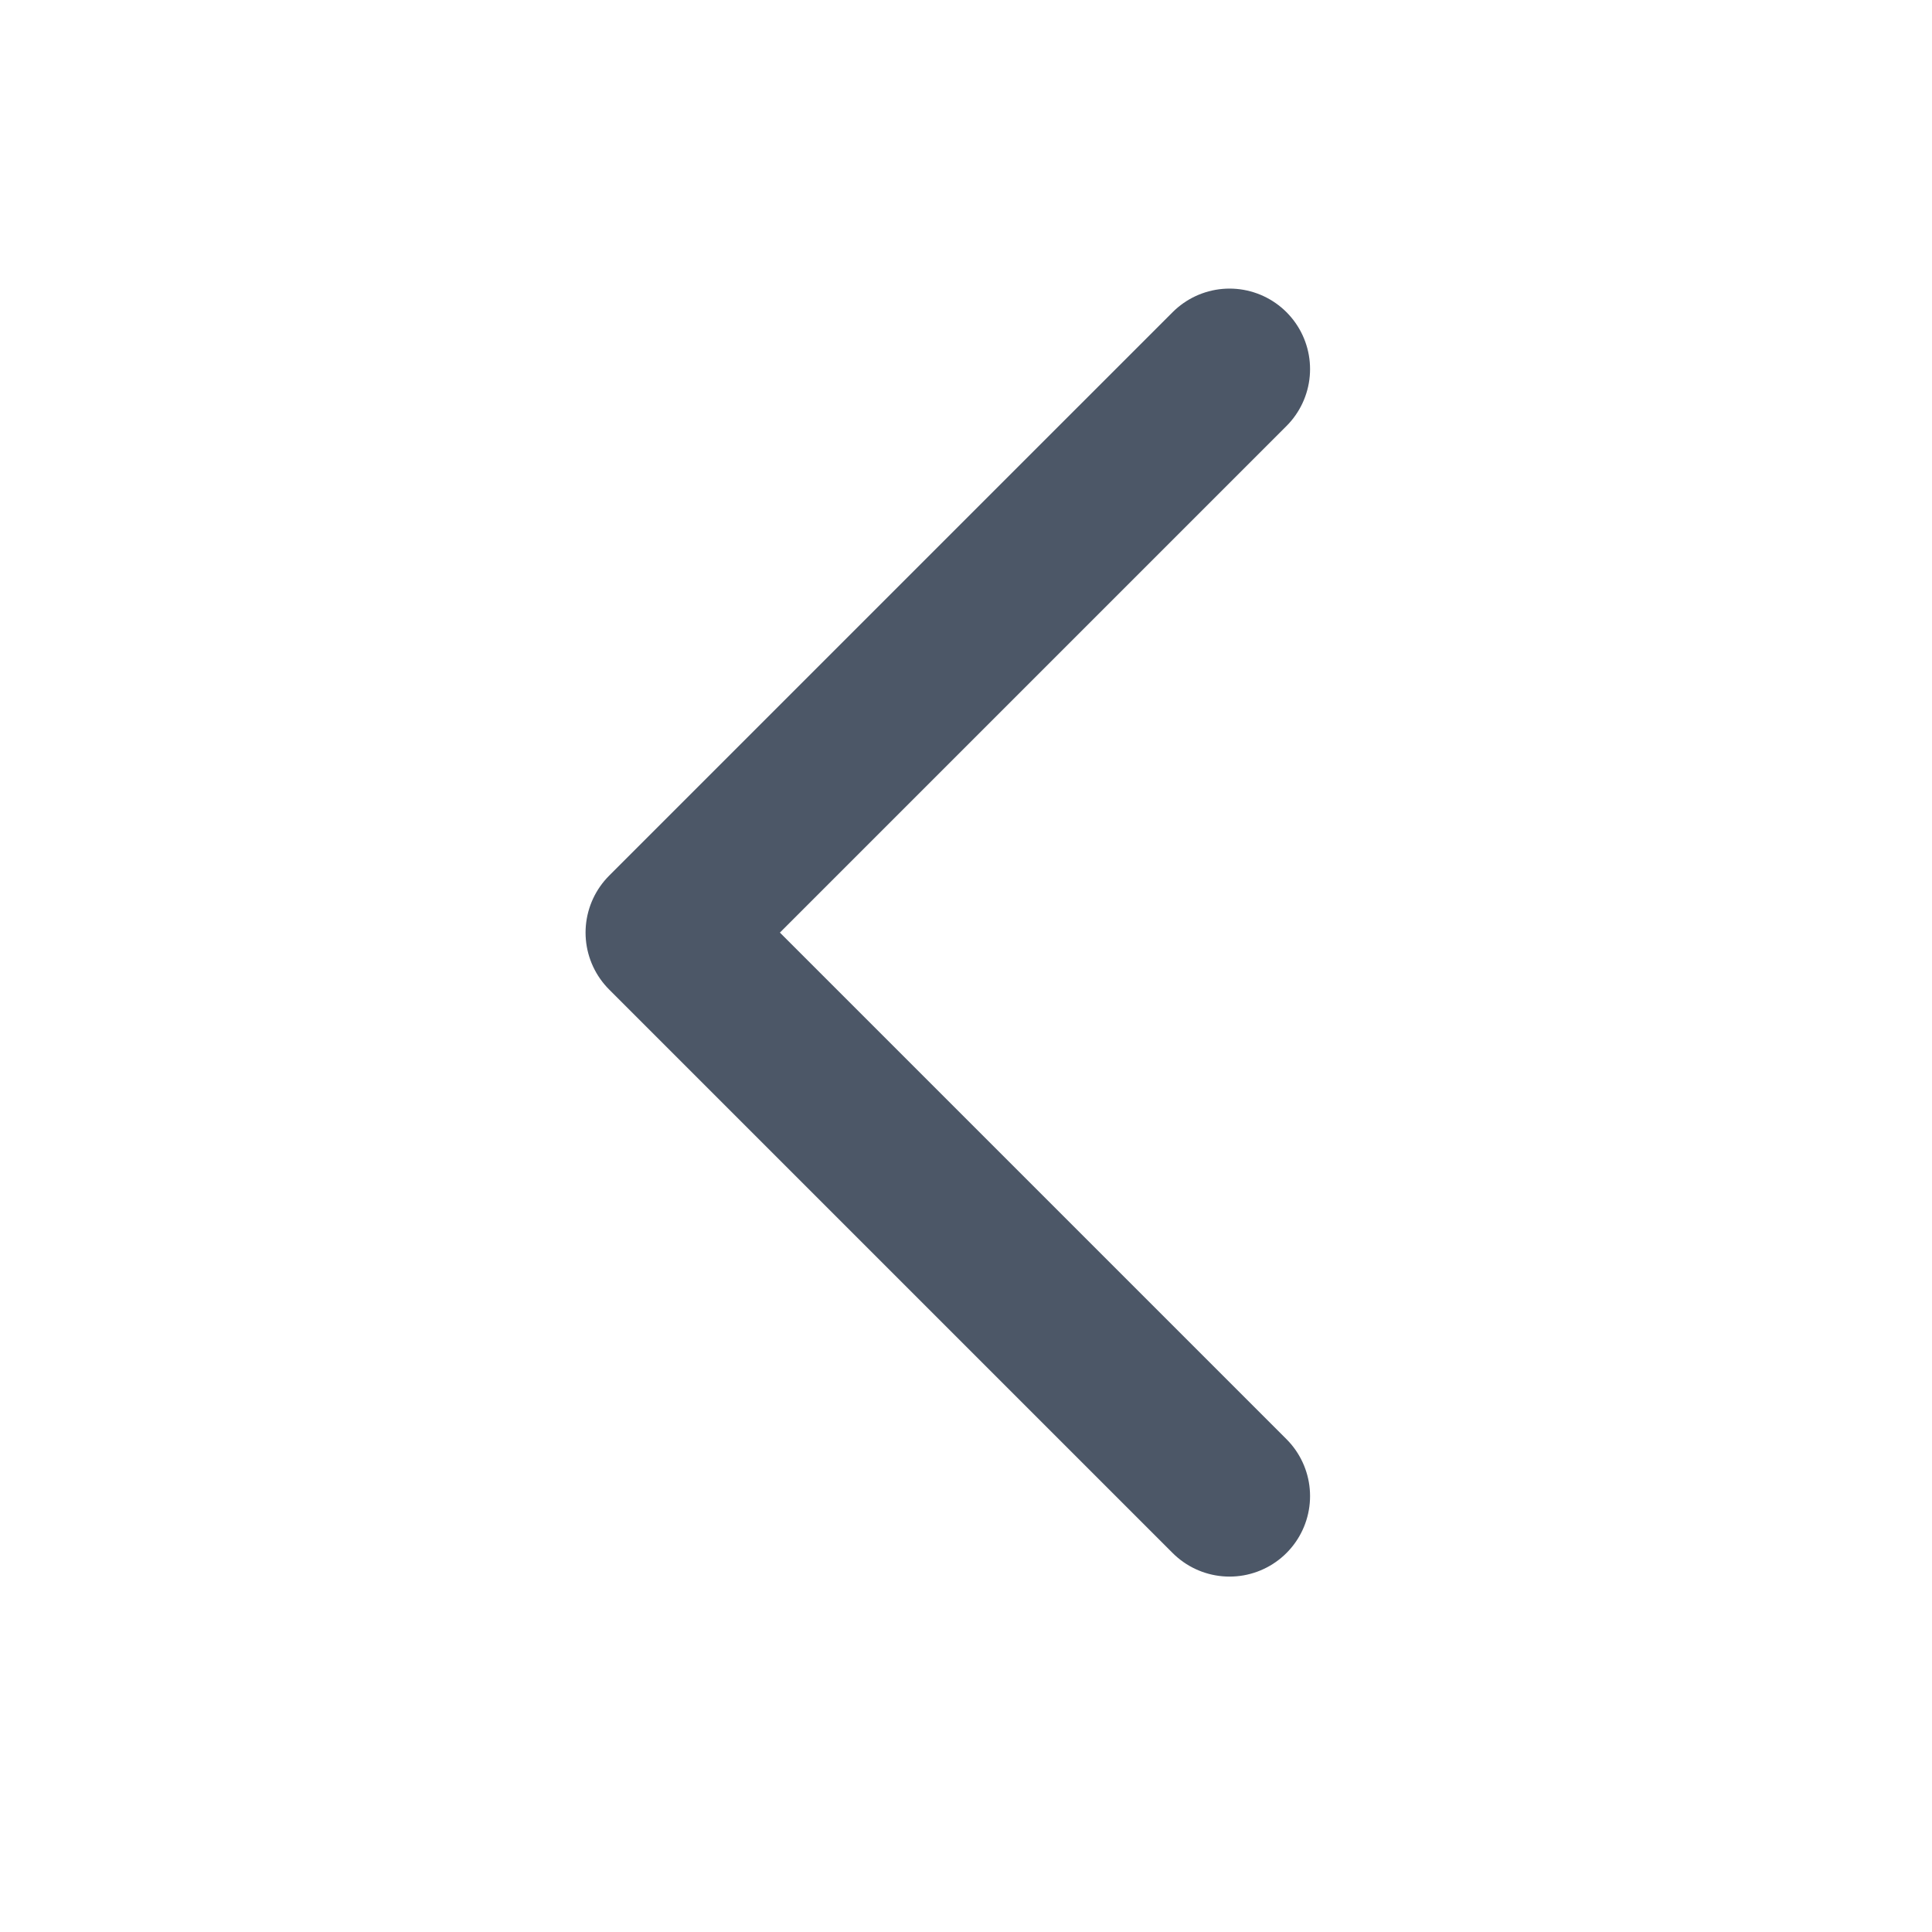 <svg width="24" height="24" viewBox="0 0 24 24" fill="none" xmlns="http://www.w3.org/2000/svg">
<path d="M15.274 18.585L8.274 11.585L15.274 4.585" stroke="#4C5767" stroke-width="2" stroke-linecap="round" stroke-linejoin="round"/>
</svg>
